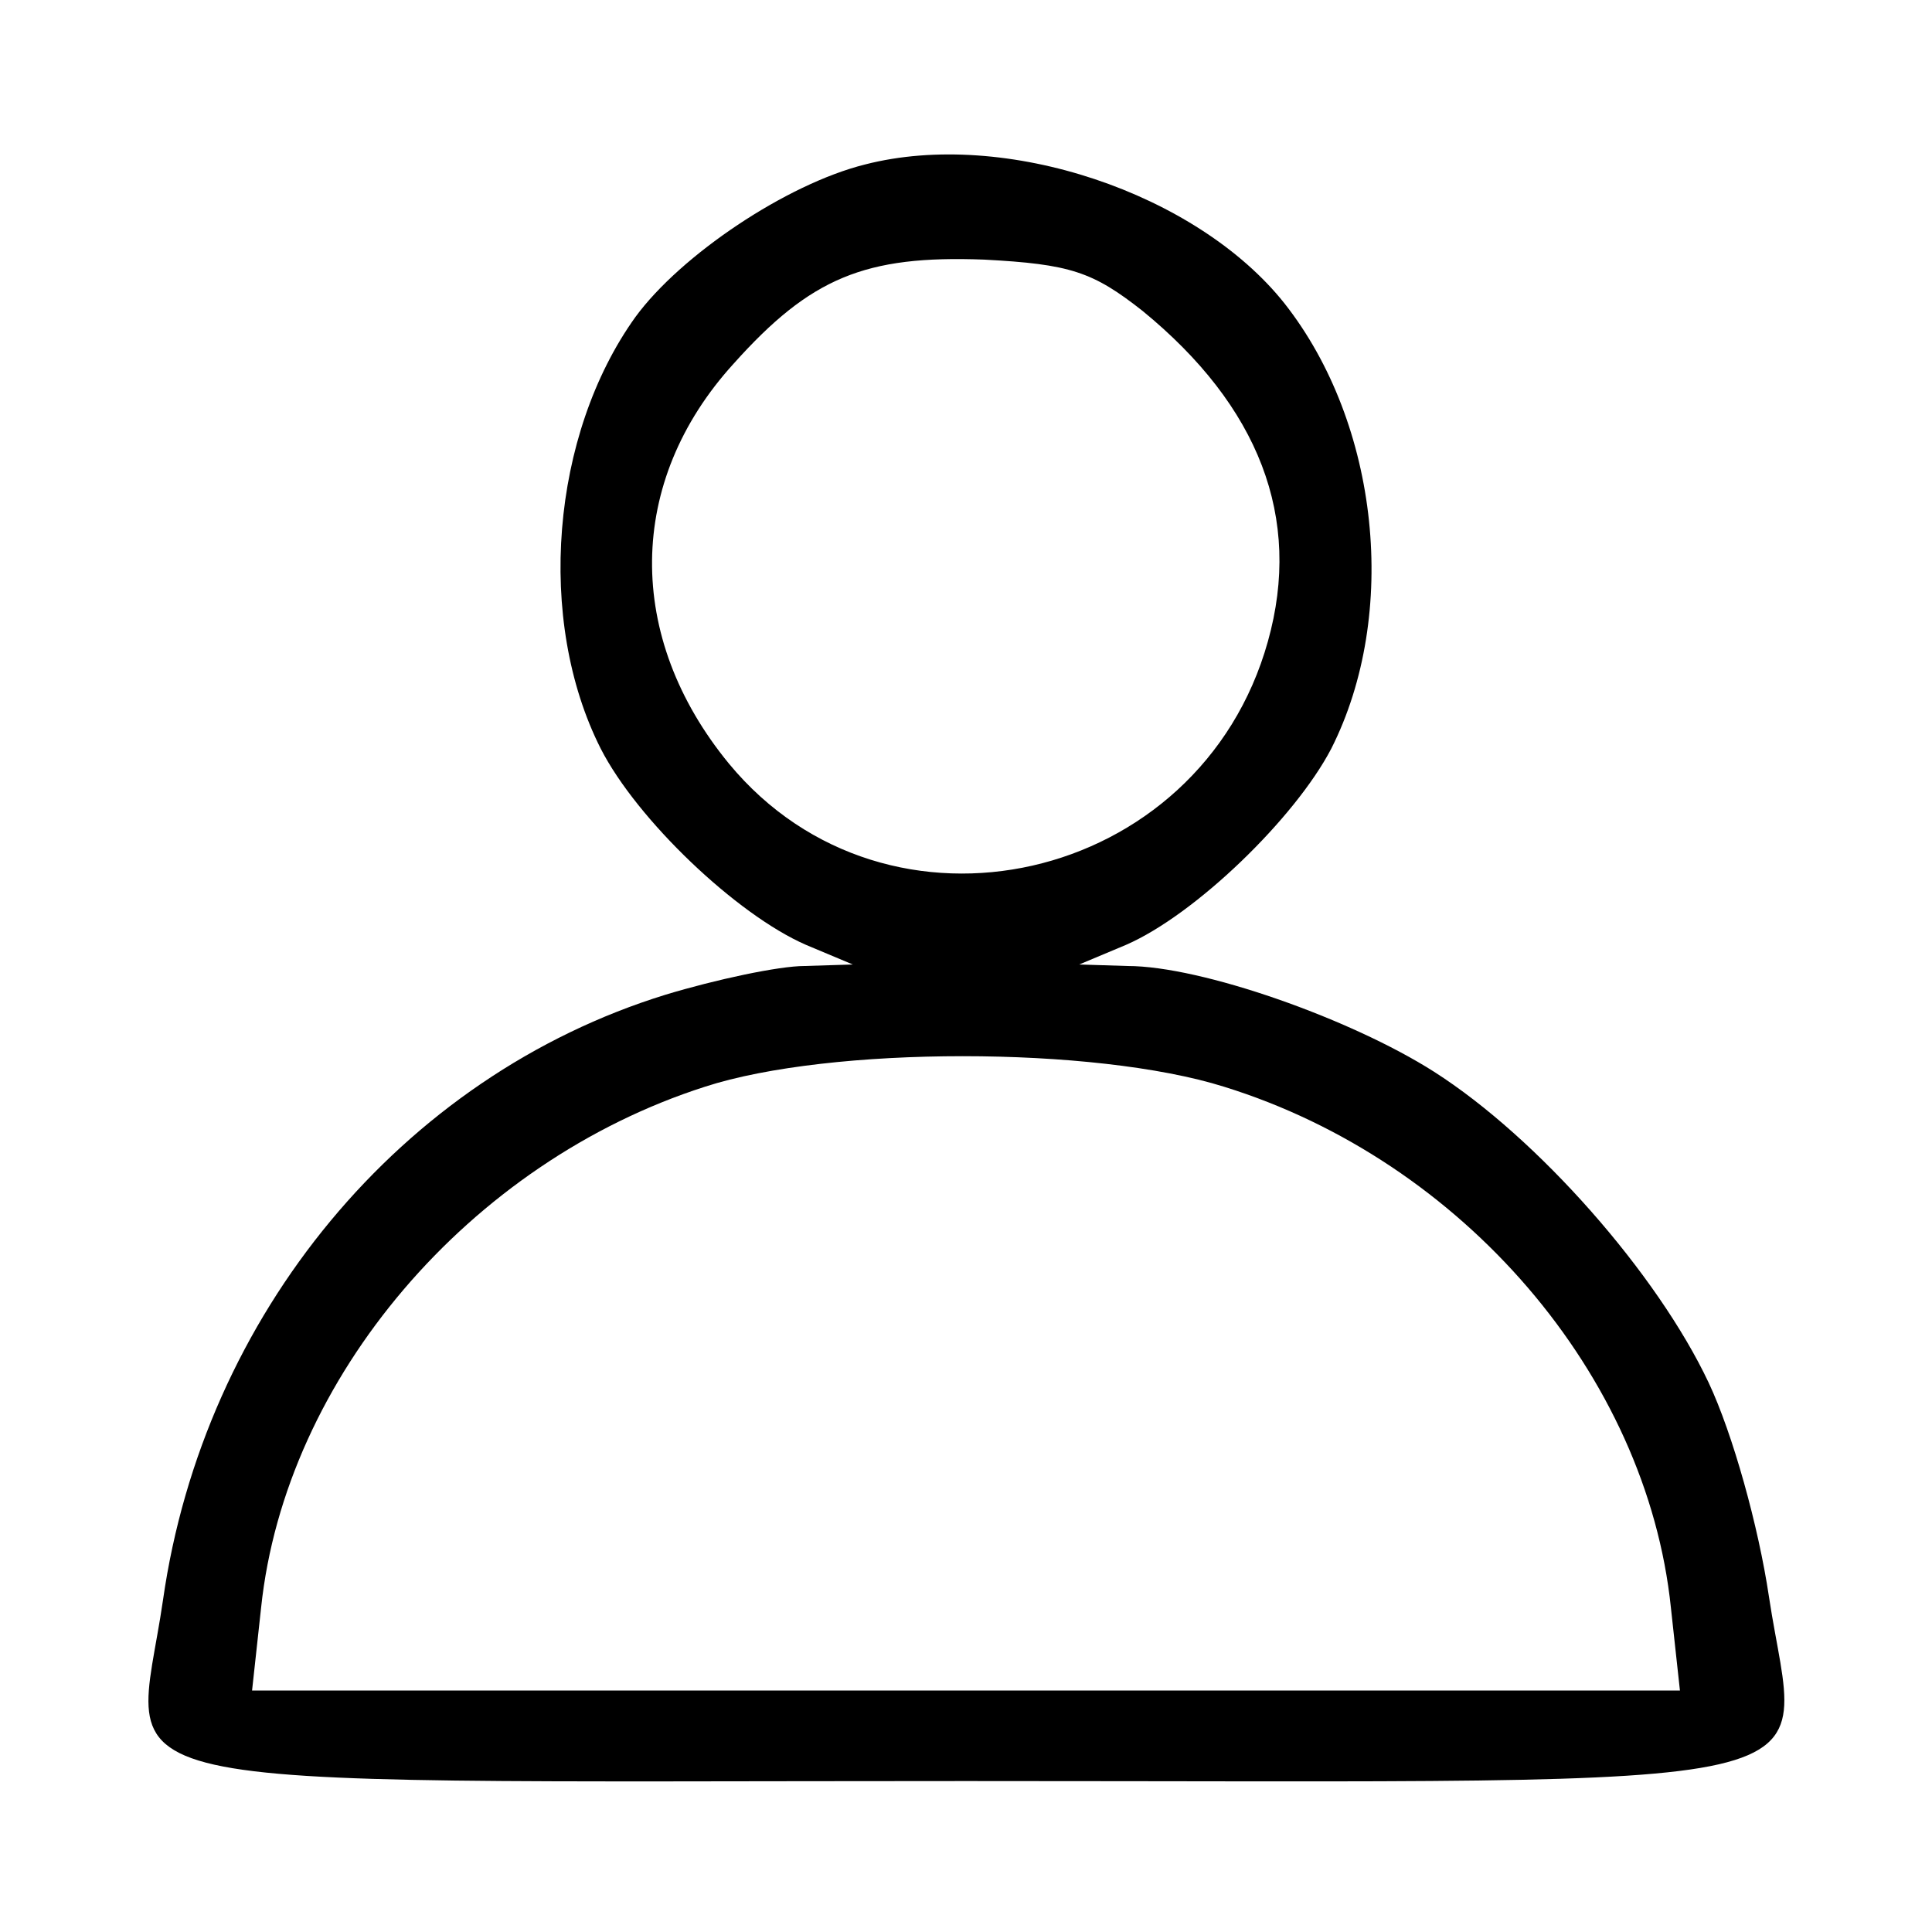 <?xml version="1.0" standalone="no"?>
<!DOCTYPE svg PUBLIC "-//W3C//DTD SVG 20010904//EN"
 "http://www.w3.org/TR/2001/REC-SVG-20010904/DTD/svg10.dtd">
<svg version="1.0" xmlns="http://www.w3.org/2000/svg"
 width="128pt" height="128pt" viewBox="0 0 128 128"
 preserveAspectRatio="xMidYMid meet">
<g transform="translate(0,128) scale(0.1,-0.1)"
fill="#000000" stroke="none">
<path d="M573 1171 c-52 -13 -122 -60 -152 -101 -56 -78 -66 -201 -23 -286 24
-47 90 -110 136 -130 l31 -13 -32 -1 c-17 0 -59 -9 -92 -19 -175 -54 -306
-212 -333 -401 -19 -131 -68 -120 532 -120 601 0 552 -11 532 122 -7 47 -24
108 -40 142 -34 72 -113 162 -182 206 -55 35 -154 70 -203 70 l-32 1 31 13
c46 20 112 84 136 130 45 89 32 215 -31 295 -58 73 -185 116 -278 92z m184
-97 c77 -63 106 -137 83 -219 -45 -161 -252 -208 -357 -81 -69 84 -68 187 3
265 51 57 87 72 166 69 57 -3 72 -8 105 -34z m54 -514 c158 -49 280 -191 296
-345 l6 -55 -473 0 -473 0 6 55 c16 152 138 295 294 345 83 27 258 27 344 0z"/>
</g>
</svg>
